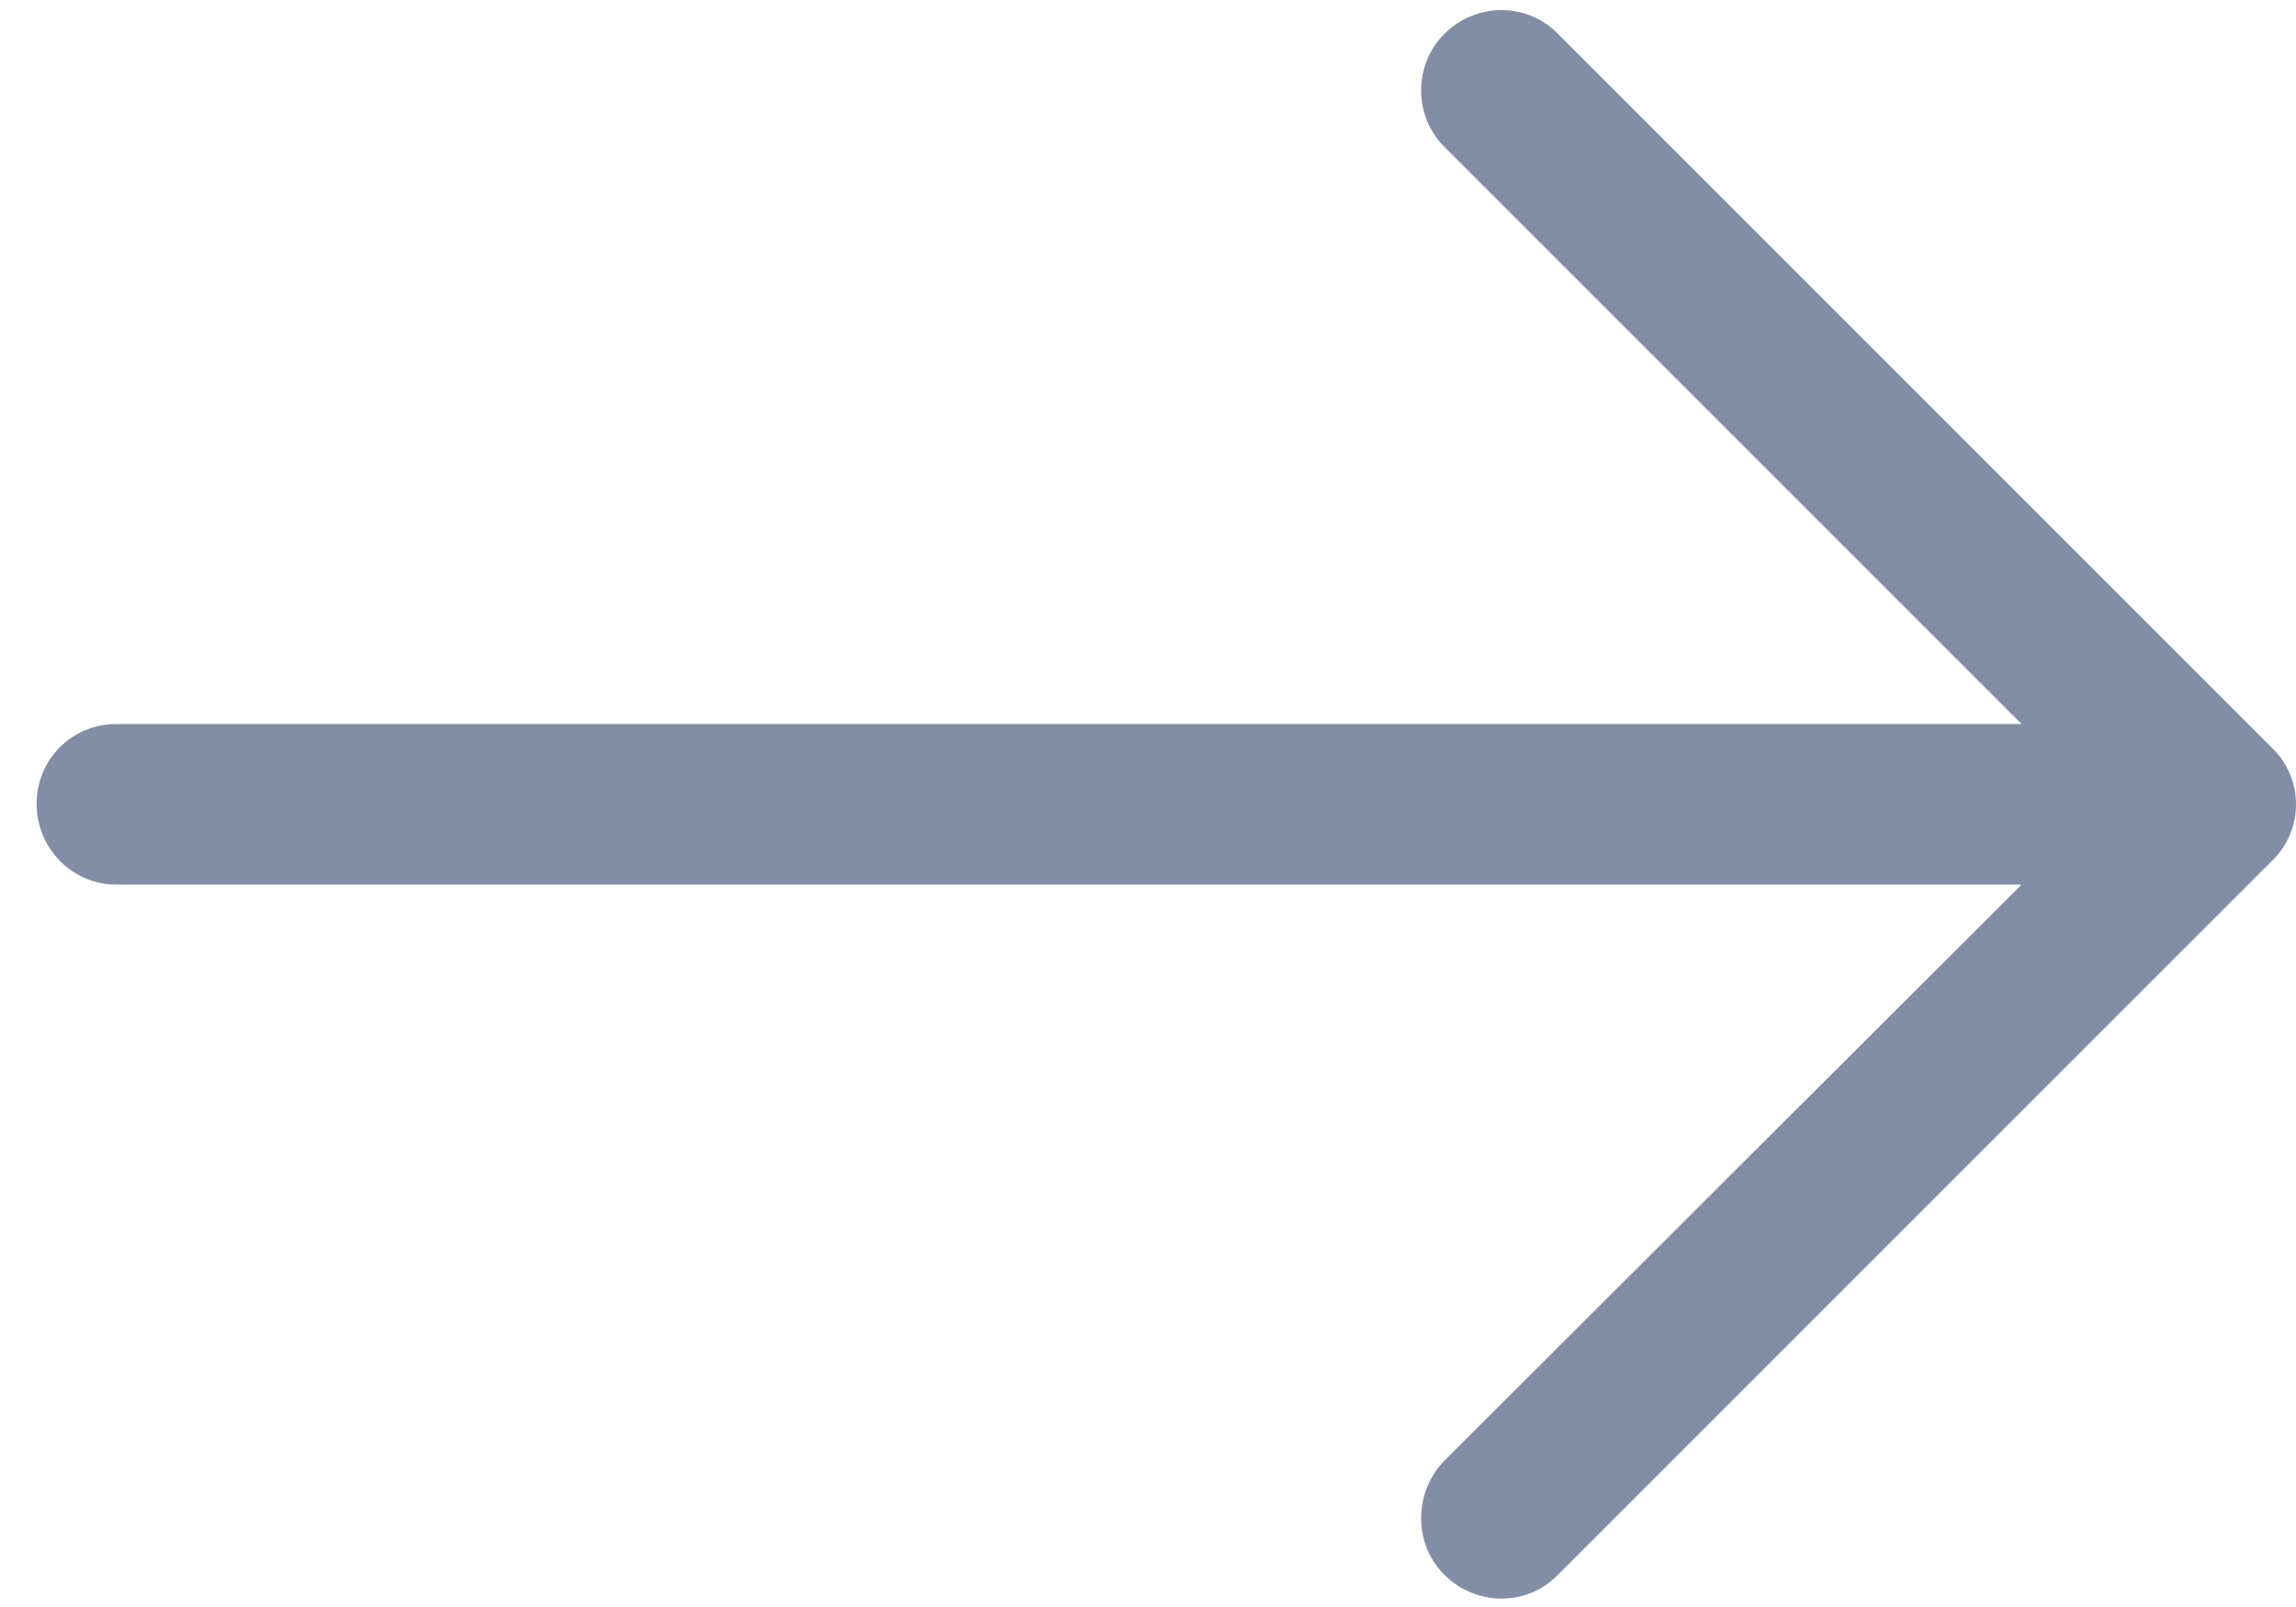 <?xml version="1.0" encoding="UTF-8"?>
<svg width="40px" height="28px" viewBox="0 0 40 28" version="1.1" xmlns="http://www.w3.org/2000/svg" xmlns:xlink="http://www.w3.org/1999/xlink">
    <g id="New-LogiTrack-Mobile-Application." stroke="none" stroke-width="1" fill="none" fill-rule="evenodd">
        <g id="2.-Dashboard" transform="translate(-422, -674)" fill="#828EA5" fill-rule="nonzero">
            <g id="Group-3" transform="translate(52, 427)">
                <g id="job-1">
                    <g id="Group">
                        <g id="right-arrow-(1)" transform="translate(390, 261) scale(-1, 1) translate(-390, -261) translate(370, 247)">
                            <path d="M26.506,0.592 C25.97,0.037 25.078,0.037 24.523,0.592 C23.986,1.128 23.986,2.021 24.523,2.556 L34.581,12.615 L1.389,12.615 C0.615,12.616 0,13.231 0,14.005 C0,14.778 0.615,15.413 1.389,15.413 L34.581,15.413 L24.523,25.453 C23.986,26.008 23.986,26.902 24.523,27.437 C25.078,27.992 25.971,27.992 26.506,27.437 L38.946,14.997 C39.501,14.461 39.501,13.568 38.946,13.033 L26.506,0.592 Z" id="Shape" transform="translate(19.681, 14.015) scale(-1, 1) translate(-19.681, -14.015) "></path>
                        </g>
                    </g>
                </g>
            </g>
        </g>
    </g>
</svg>